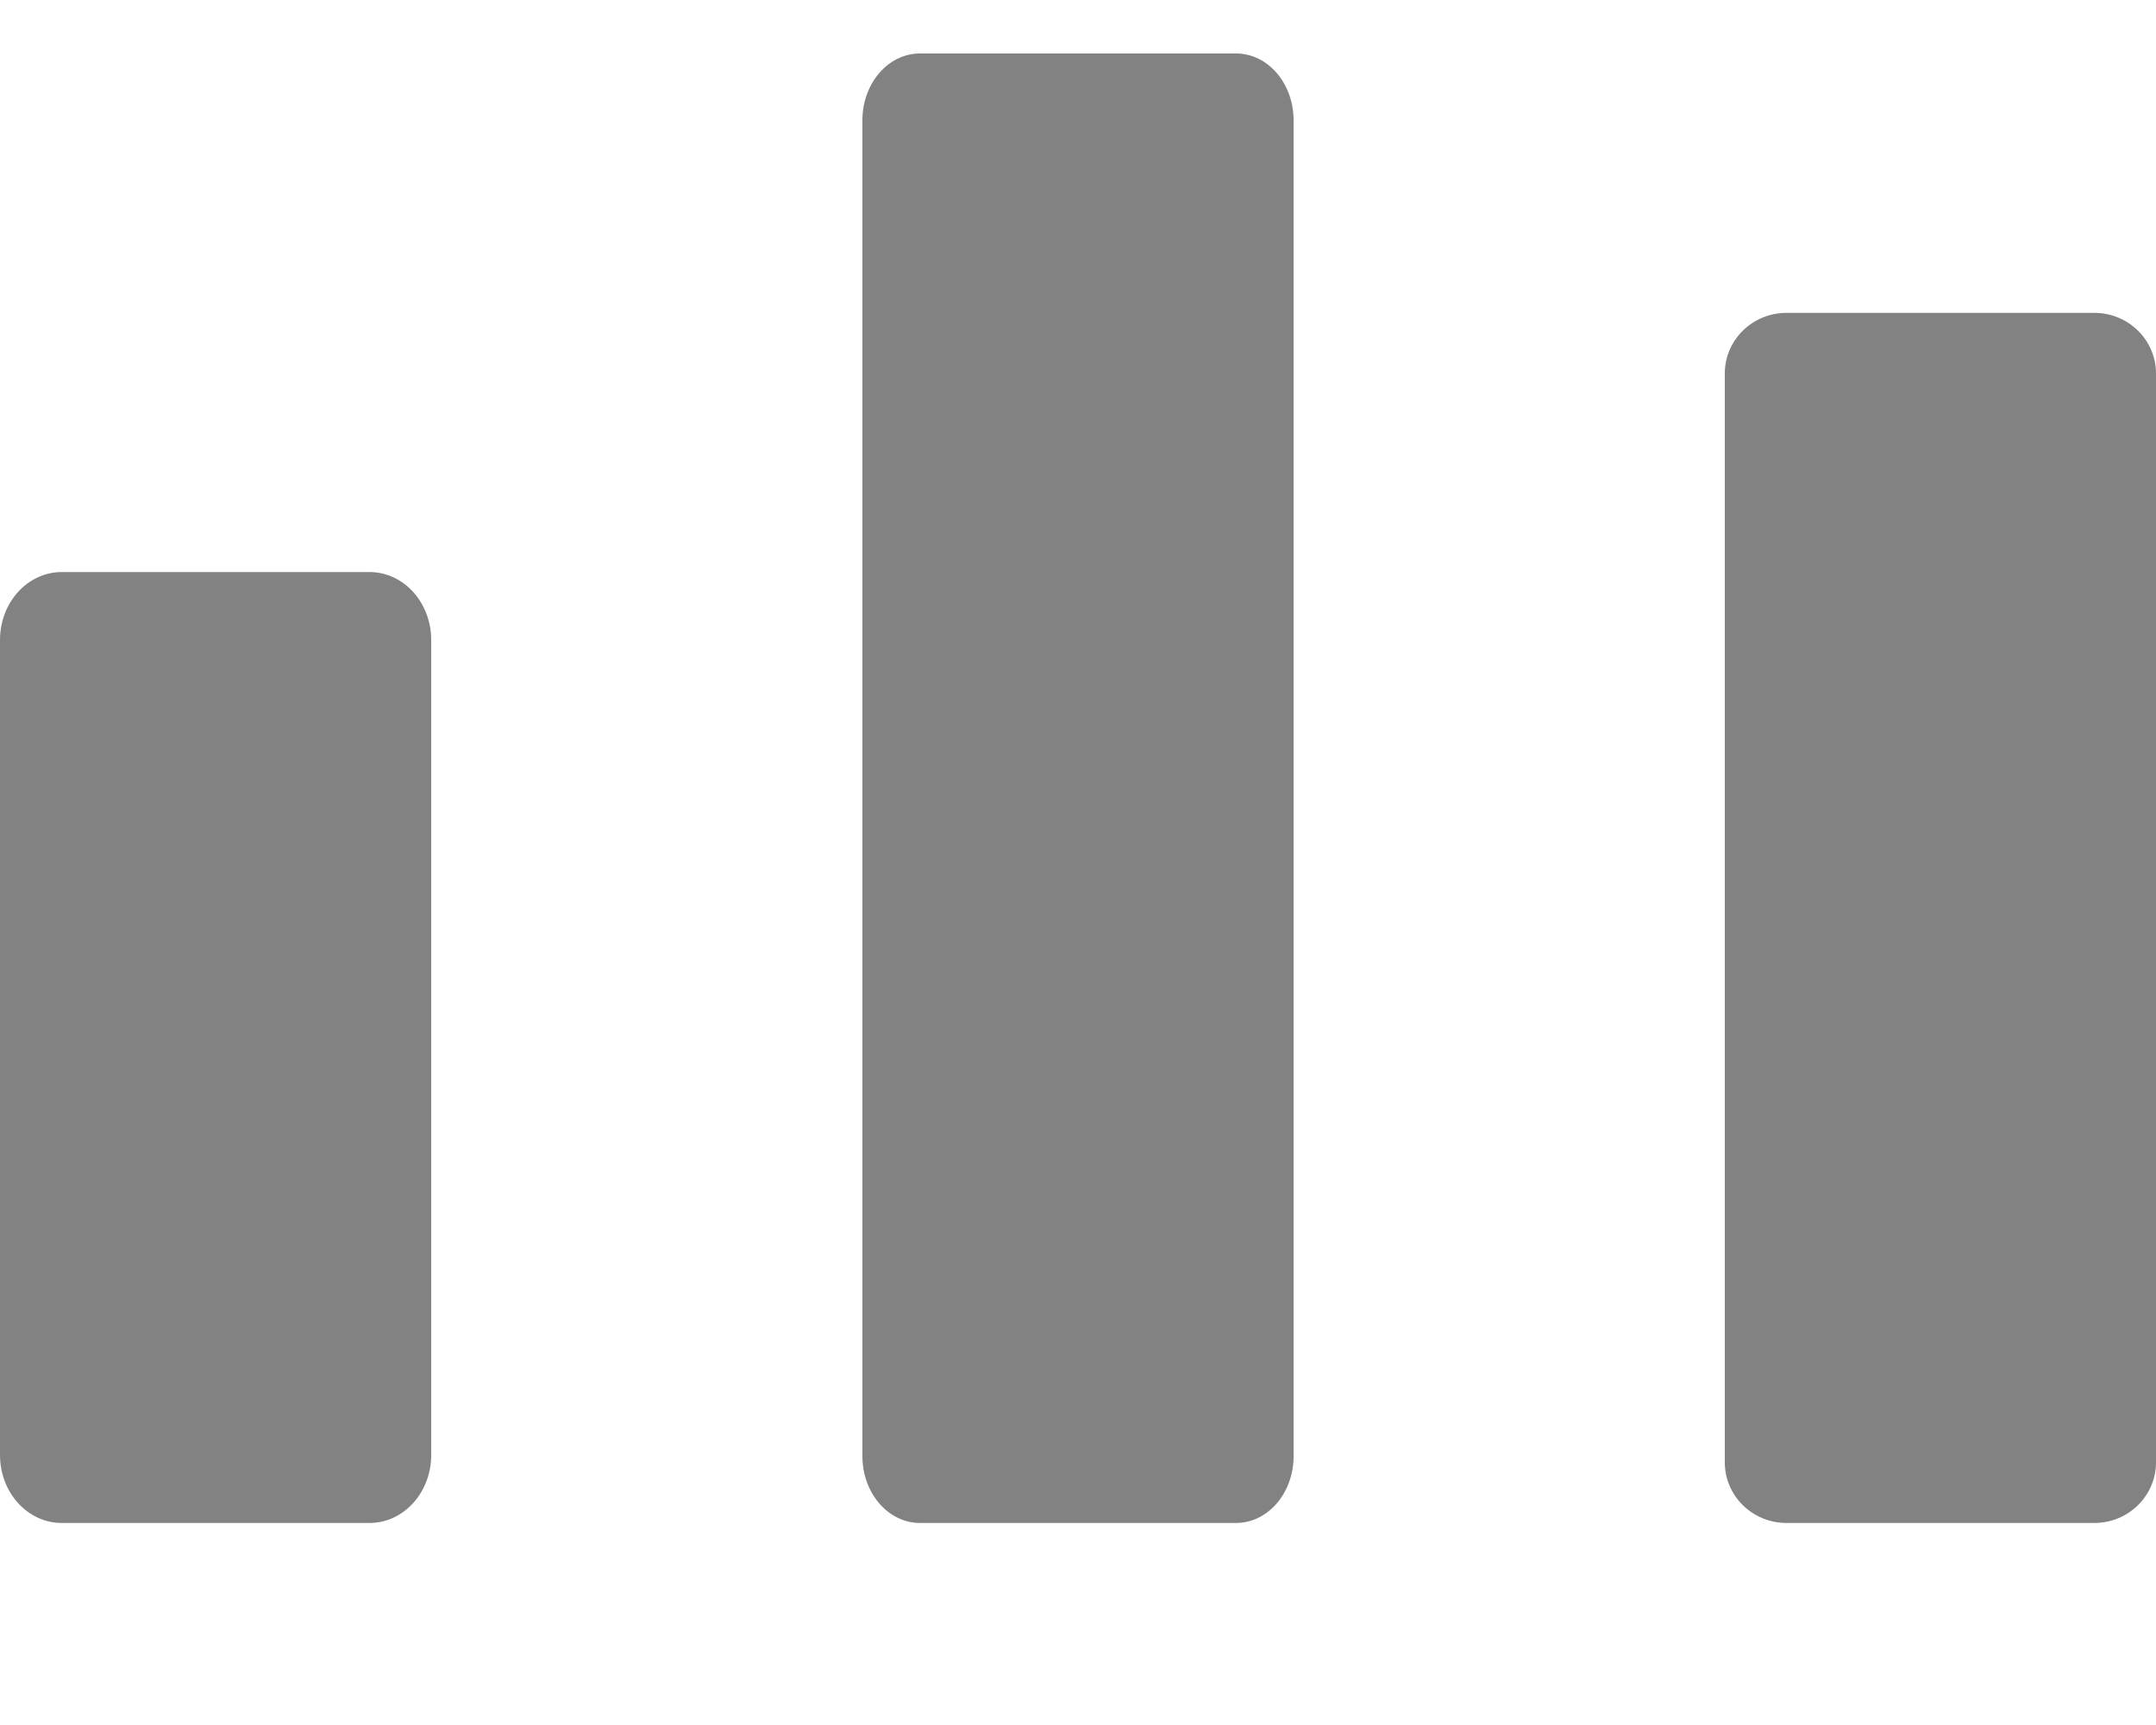 <svg width="10" height="8" viewBox="0 0 10 8" fill="none" xmlns="http://www.w3.org/2000/svg">
<path d="M10 6.782V1.732C10 1.577 9.872 1.451 9.714 1.451H8.286C8.128 1.451 8 1.577 8 1.732V6.782C8 6.937 8.128 7.063 8.286 7.063H9.714C9.872 7.063 10 6.937 10 6.782Z" fill="#828282"/>
<path d="M4.267 7.063H5.733C5.881 7.063 6 6.924 6 6.753V0.558C6 0.387 5.881 0.248 5.733 0.248H4.267C4.119 0.248 4 0.387 4 0.558V6.753C4 6.924 4.119 7.063 4.267 7.063Z" fill="#828282"/>
<path d="M0.286 2.653C0.128 2.653 0 2.794 0 2.968V6.748C0 6.922 0.128 7.063 0.286 7.063H1.714C1.872 7.063 2 6.922 2 6.748V2.968C2 2.794 1.872 2.653 1.714 2.653H0.286Z" fill="#828282"/>
</svg>
